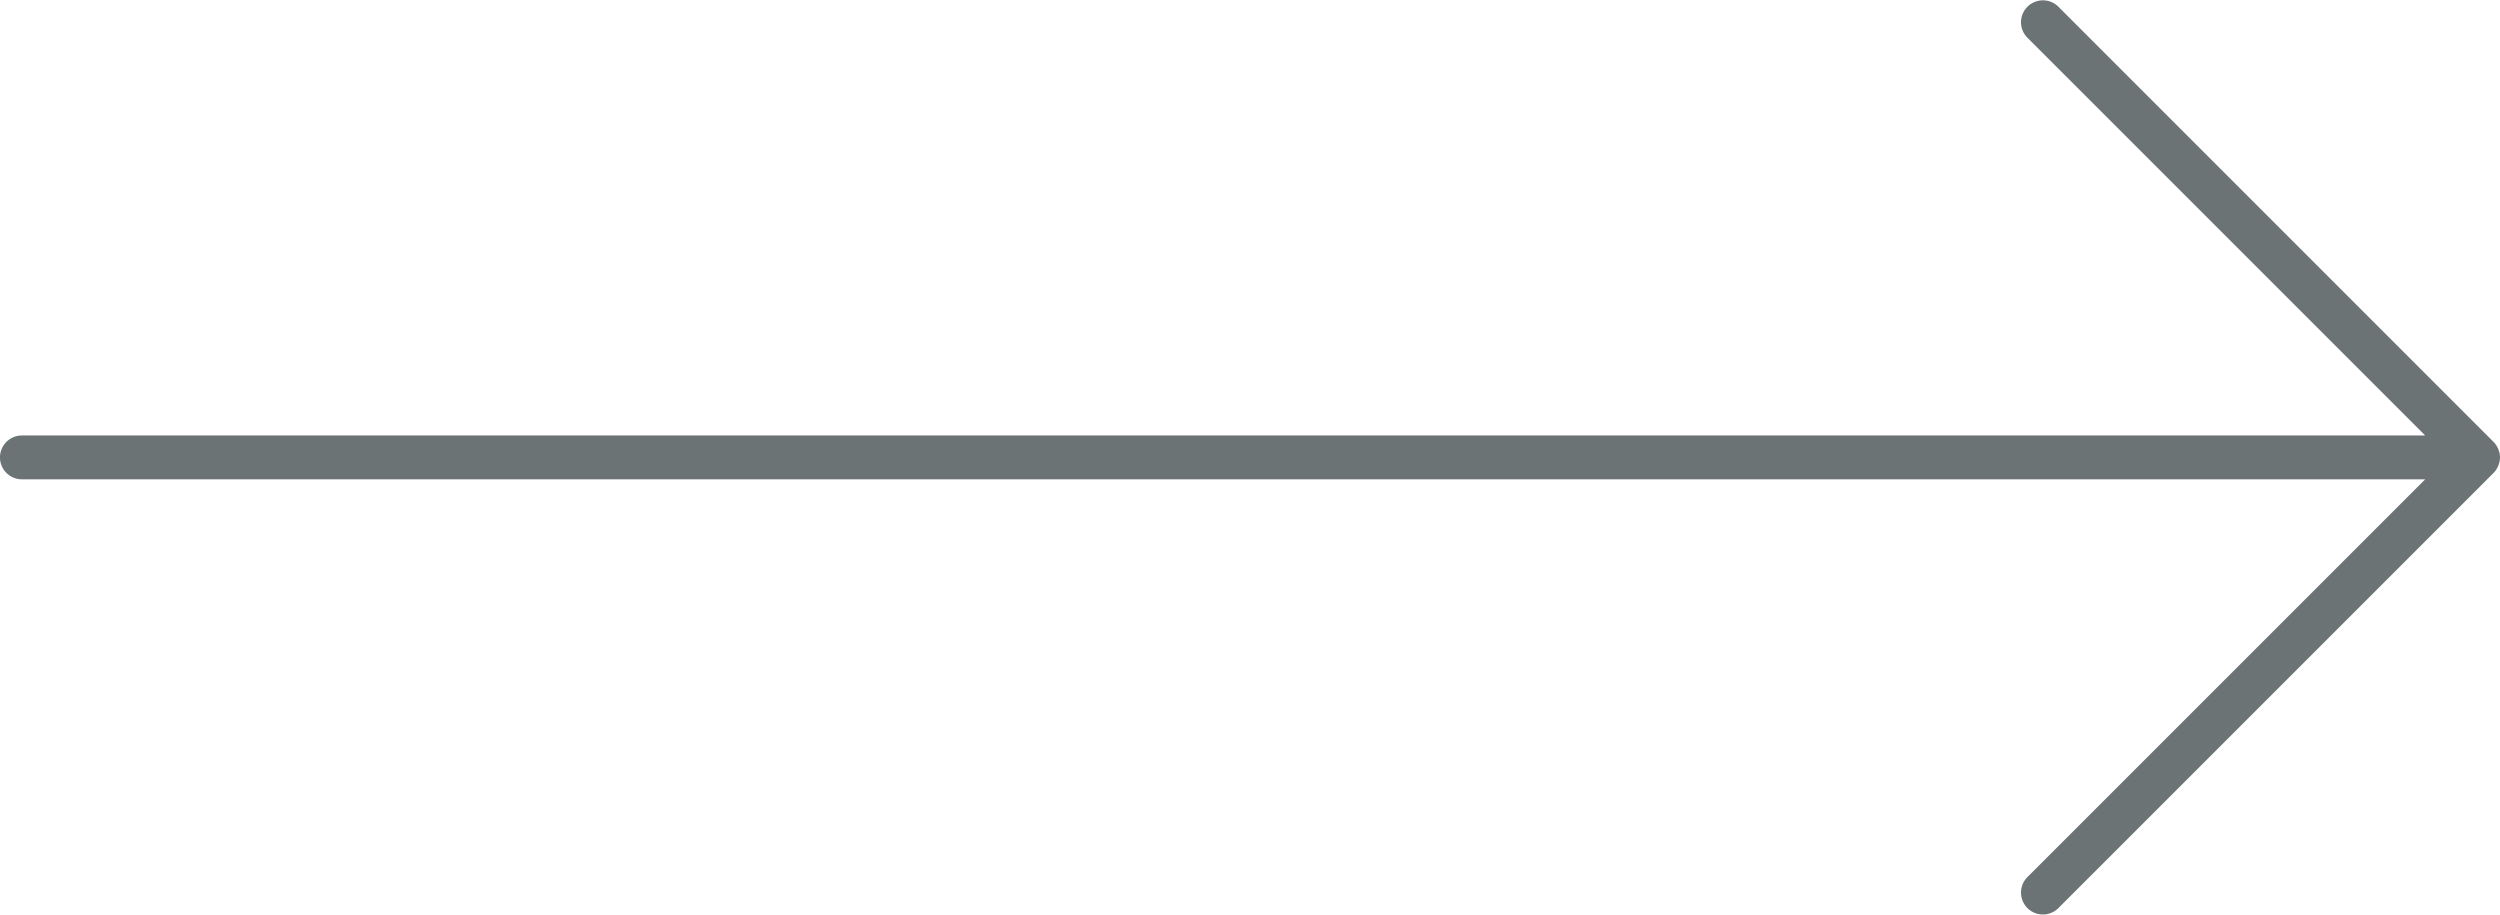 <svg id="Isolation_Mode" data-name="Isolation Mode" xmlns="http://www.w3.org/2000/svg" width="131.082" height="47.967" viewBox="0 0 131.082 47.967"><defs><style>.cls-1{fill:#6b7375;}</style></defs><path class="cls-1" d="M26,121.832H152.012l-20.875,20.874a1.149,1.149,0,0,0,1.625,1.624l22.834-22.834a1.252,1.252,0,0,0,.142-.174c.012-.018.018-.036.029-.053a1.264,1.264,0,0,0,.076-.145c.01-.024.016-.051.023-.076a1.13,1.13,0,0,0,.043-.139,1.113,1.113,0,0,0,0-.454,1.097,1.097,0,0,0-.043-.14c-.008-.025-.014-.051-.023-.075a1.187,1.187,0,0,0-.076-.144c-.012-.018-.018-.036-.029-.053a1.256,1.256,0,0,0-.142-.174l-22.834-22.834a1.149,1.149,0,0,0-1.625,1.624l20.875,20.874H26a1.149,1.149,0,0,0,0,2.298Z" transform="translate(-24.852 -96.699)"/></svg>